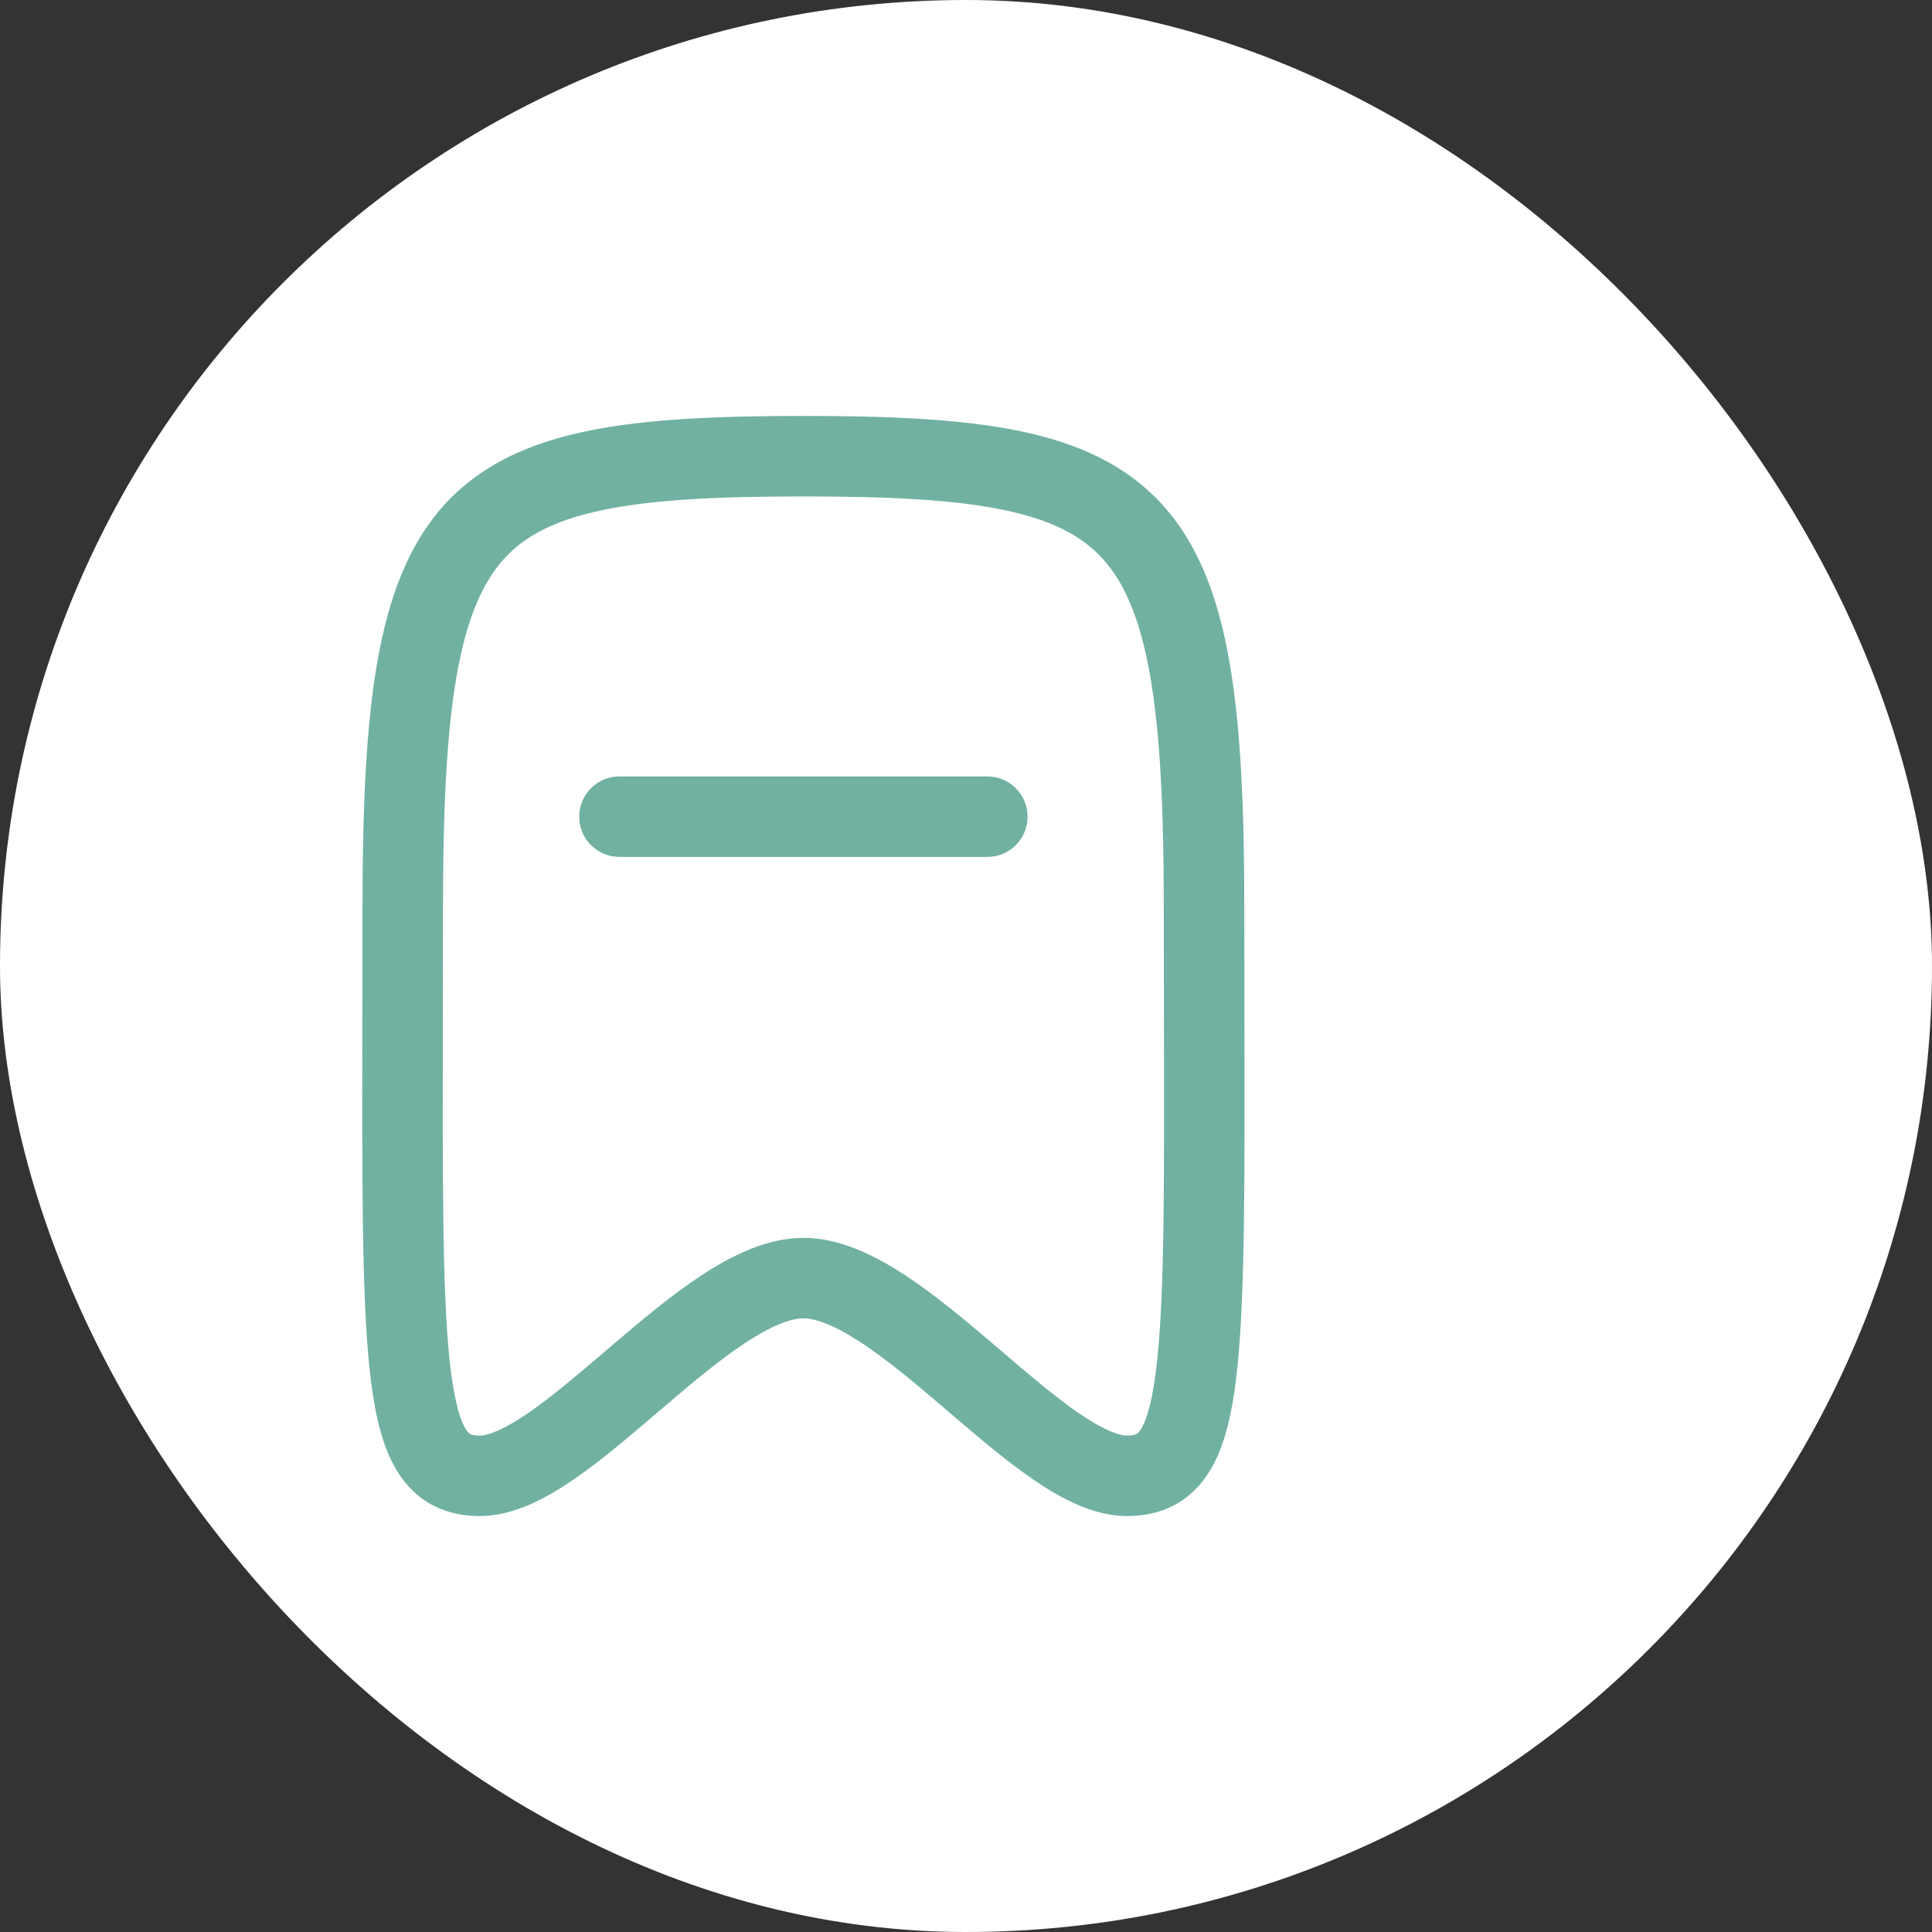 <svg width="24" height="24" viewBox="0 0 24 24" fill="none" xmlns="http://www.w3.org/2000/svg">
<rect x="0" y="0" width="24" height="24" fill="#333333" stroke="none"/>
<rect width="24" height="24" rx="12" fill="white"/>
<path fill-rule="evenodd" clip-rule="evenodd" d="M9.98 5.167C8.913 5.167 8.026 5.205 7.306 5.352C6.577 5.501 5.977 5.771 5.525 6.265C5.08 6.753 4.832 7.405 4.689 8.213C4.547 9.019 4.503 10.032 4.503 11.286C4.503 11.77 4.502 12.225 4.501 12.651C4.498 14.668 4.495 16.054 4.586 16.958C4.64 17.497 4.734 17.955 4.939 18.284C5.05 18.461 5.197 18.608 5.388 18.705C5.575 18.801 5.773 18.833 5.962 18.833C6.395 18.833 6.814 18.595 7.153 18.36C7.483 18.131 7.831 17.833 8.16 17.552L8.238 17.486C8.601 17.175 8.942 16.889 9.262 16.679C9.595 16.461 9.828 16.377 9.98 16.377C10.132 16.377 10.366 16.461 10.698 16.679C11.018 16.889 11.359 17.175 11.723 17.486L11.8 17.552C12.129 17.833 12.477 18.131 12.808 18.36C13.146 18.595 13.566 18.833 13.998 18.833C14.188 18.833 14.385 18.801 14.573 18.705C14.763 18.608 14.91 18.461 15.021 18.284C15.227 17.955 15.32 17.497 15.374 16.958C15.465 16.054 15.463 14.668 15.459 12.651C15.458 12.225 15.457 11.77 15.457 11.286C15.457 10.032 15.413 9.019 15.271 8.213C15.129 7.405 14.881 6.753 14.435 6.265C13.984 5.771 13.383 5.501 12.655 5.352C11.935 5.205 11.048 5.167 9.98 5.167ZM5.503 11.286C5.503 10.041 5.548 9.102 5.674 8.386C5.8 7.672 5.998 7.231 6.264 6.939C6.525 6.653 6.903 6.455 7.506 6.332C8.119 6.206 8.919 6.167 9.98 6.167C11.042 6.167 11.841 6.206 12.454 6.332C13.058 6.455 13.435 6.653 13.696 6.939C13.963 7.231 14.16 7.672 14.286 8.386C14.412 9.102 14.457 10.041 14.457 11.286C14.457 11.782 14.458 12.244 14.459 12.674C14.463 14.691 14.465 16.009 14.379 16.858C14.327 17.381 14.247 17.636 14.173 17.754C14.144 17.801 14.124 17.811 14.117 17.815C14.107 17.82 14.075 17.833 13.998 17.833C13.899 17.833 13.703 17.764 13.378 17.539C13.091 17.339 12.78 17.074 12.439 16.782L12.372 16.725C12.016 16.421 11.628 16.093 11.247 15.843C10.877 15.601 10.437 15.377 9.98 15.377C9.523 15.377 9.083 15.601 8.714 15.843C8.332 16.093 7.945 16.421 7.589 16.725L7.522 16.782L7.522 16.782C7.18 17.074 6.869 17.339 6.582 17.539C6.258 17.764 6.061 17.833 5.962 17.833C5.886 17.833 5.854 17.82 5.843 17.815C5.836 17.811 5.817 17.801 5.787 17.754C5.713 17.636 5.634 17.381 5.581 16.858C5.496 16.009 5.498 14.691 5.501 12.674L5.501 12.674C5.502 12.244 5.503 11.782 5.503 11.286ZM7.695 9.645C7.419 9.645 7.195 9.869 7.195 10.145C7.195 10.421 7.419 10.645 7.695 10.645H12.265C12.541 10.645 12.765 10.421 12.765 10.145C12.765 9.869 12.541 9.645 12.265 9.645H7.695Z" fill="#71B1A1"/>
</svg>
